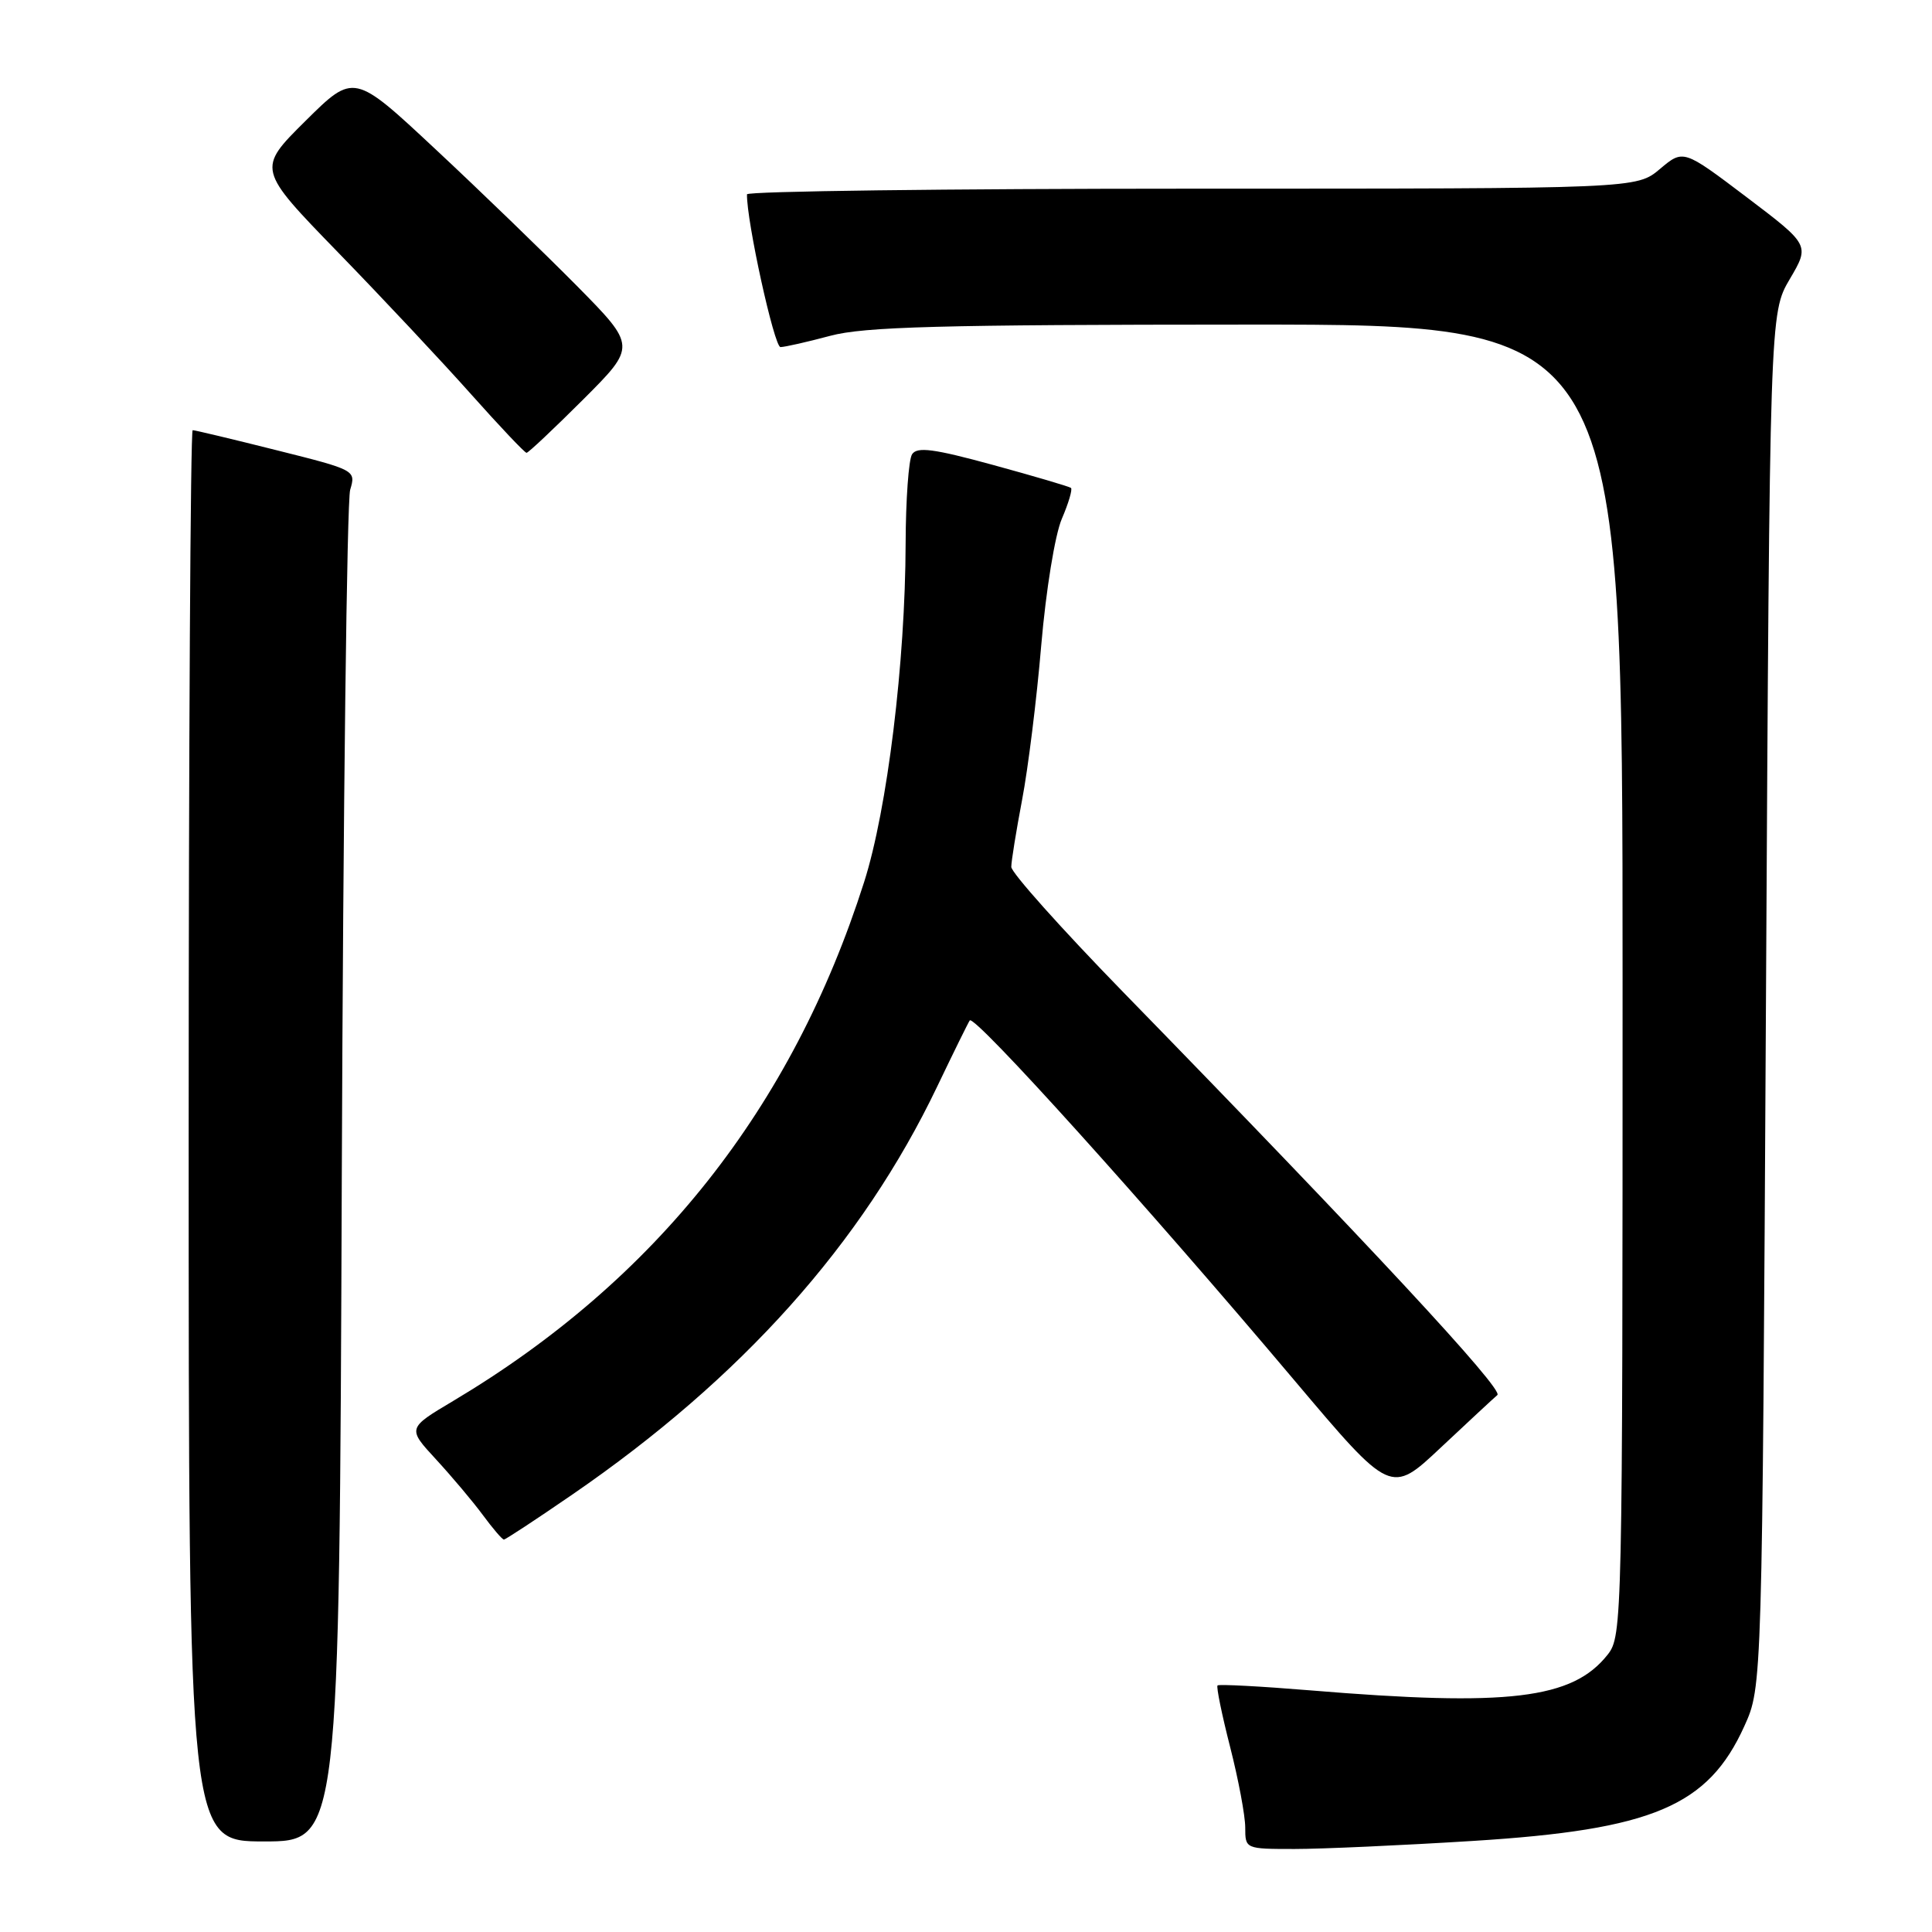<?xml version="1.0" encoding="UTF-8" standalone="no"?>
<!DOCTYPE svg PUBLIC "-//W3C//DTD SVG 1.1//EN" "http://www.w3.org/Graphics/SVG/1.1/DTD/svg11.dtd" >
<svg xmlns="http://www.w3.org/2000/svg" xmlns:xlink="http://www.w3.org/1999/xlink" version="1.1" viewBox="0 0 256 256">
 <g >
 <path fill="currentColor"
d=" M 195.21 243.93 C 218.99 242.44 226.34 239.33 231.14 228.71 C 233.50 223.50 233.50 223.50 234.00 132.50 C 234.50 41.50 234.50 41.50 237.15 36.99 C 239.81 32.47 239.81 32.47 231.43 26.12 C 223.05 19.78 223.05 19.78 219.95 22.39 C 216.85 25.00 216.85 25.00 157.92 25.00 C 125.52 25.00 98.99 25.34 98.98 25.75 C 98.91 29.24 102.59 46.00 103.42 45.99 C 104.02 45.98 106.97 45.31 110.00 44.50 C 114.50 43.29 124.56 43.02 165.25 43.01 C 215.00 43.00 215.00 43.00 215.00 129.87 C 215.00 214.82 214.96 216.79 213.03 219.24 C 208.38 225.14 199.91 226.16 173.59 223.98 C 167.03 223.44 161.52 223.15 161.33 223.33 C 161.15 223.52 161.90 227.19 163.00 231.49 C 164.10 235.80 165.00 240.60 165.00 242.16 C 165.00 244.99 165.02 245.00 171.54 245.00 C 175.13 245.00 185.79 244.52 195.21 243.93 Z  M 45.29 155.75 C 45.47 107.21 45.97 66.33 46.40 64.90 C 47.17 62.31 47.12 62.28 36.62 59.65 C 30.81 58.19 25.82 57.00 25.53 57.00 C 25.24 57.00 25.00 99.07 25.00 150.50 C 25.00 244.00 25.00 244.00 34.98 244.00 C 44.96 244.00 44.96 244.00 45.29 155.75 Z  M 75.83 198.04 C 98.28 182.61 114.22 164.79 124.17 144.00 C 126.41 139.32 128.36 135.37 128.50 135.21 C 129.16 134.44 151.97 159.73 171.56 182.96 C 184.29 198.04 184.29 198.04 190.89 191.83 C 194.53 188.42 197.91 185.27 198.41 184.85 C 199.28 184.12 181.42 164.89 148.75 131.38 C 140.64 123.05 134.00 115.63 134.00 114.87 C 134.00 114.12 134.65 110.12 135.43 106.00 C 136.22 101.88 137.37 92.65 137.97 85.50 C 138.60 78.19 139.79 70.85 140.70 68.74 C 141.59 66.67 142.13 64.83 141.91 64.65 C 141.68 64.47 137.04 63.10 131.59 61.61 C 123.69 59.45 121.51 59.17 120.85 60.20 C 120.40 60.92 120.02 66.22 120.00 72.00 C 119.96 87.76 117.57 107.26 114.50 116.88 C 104.95 146.84 86.89 169.64 60.07 185.62 C 53.97 189.25 53.97 189.25 57.77 193.37 C 59.86 195.64 62.66 198.96 63.98 200.75 C 65.30 202.54 66.55 204.00 66.77 204.00 C 66.98 204.00 71.06 201.32 75.83 198.04 Z  M 77.27 52.94 C 84.33 45.88 84.33 45.88 76.42 37.86 C 72.06 33.46 63.64 25.31 57.69 19.76 C 46.89 9.67 46.89 9.67 40.47 16.03 C 34.06 22.39 34.06 22.39 44.79 33.44 C 50.70 39.52 58.64 47.99 62.43 52.25 C 66.23 56.51 69.53 60.00 69.77 60.00 C 70.01 60.00 73.38 56.82 77.27 52.94 Z "/>
</g>
</svg>